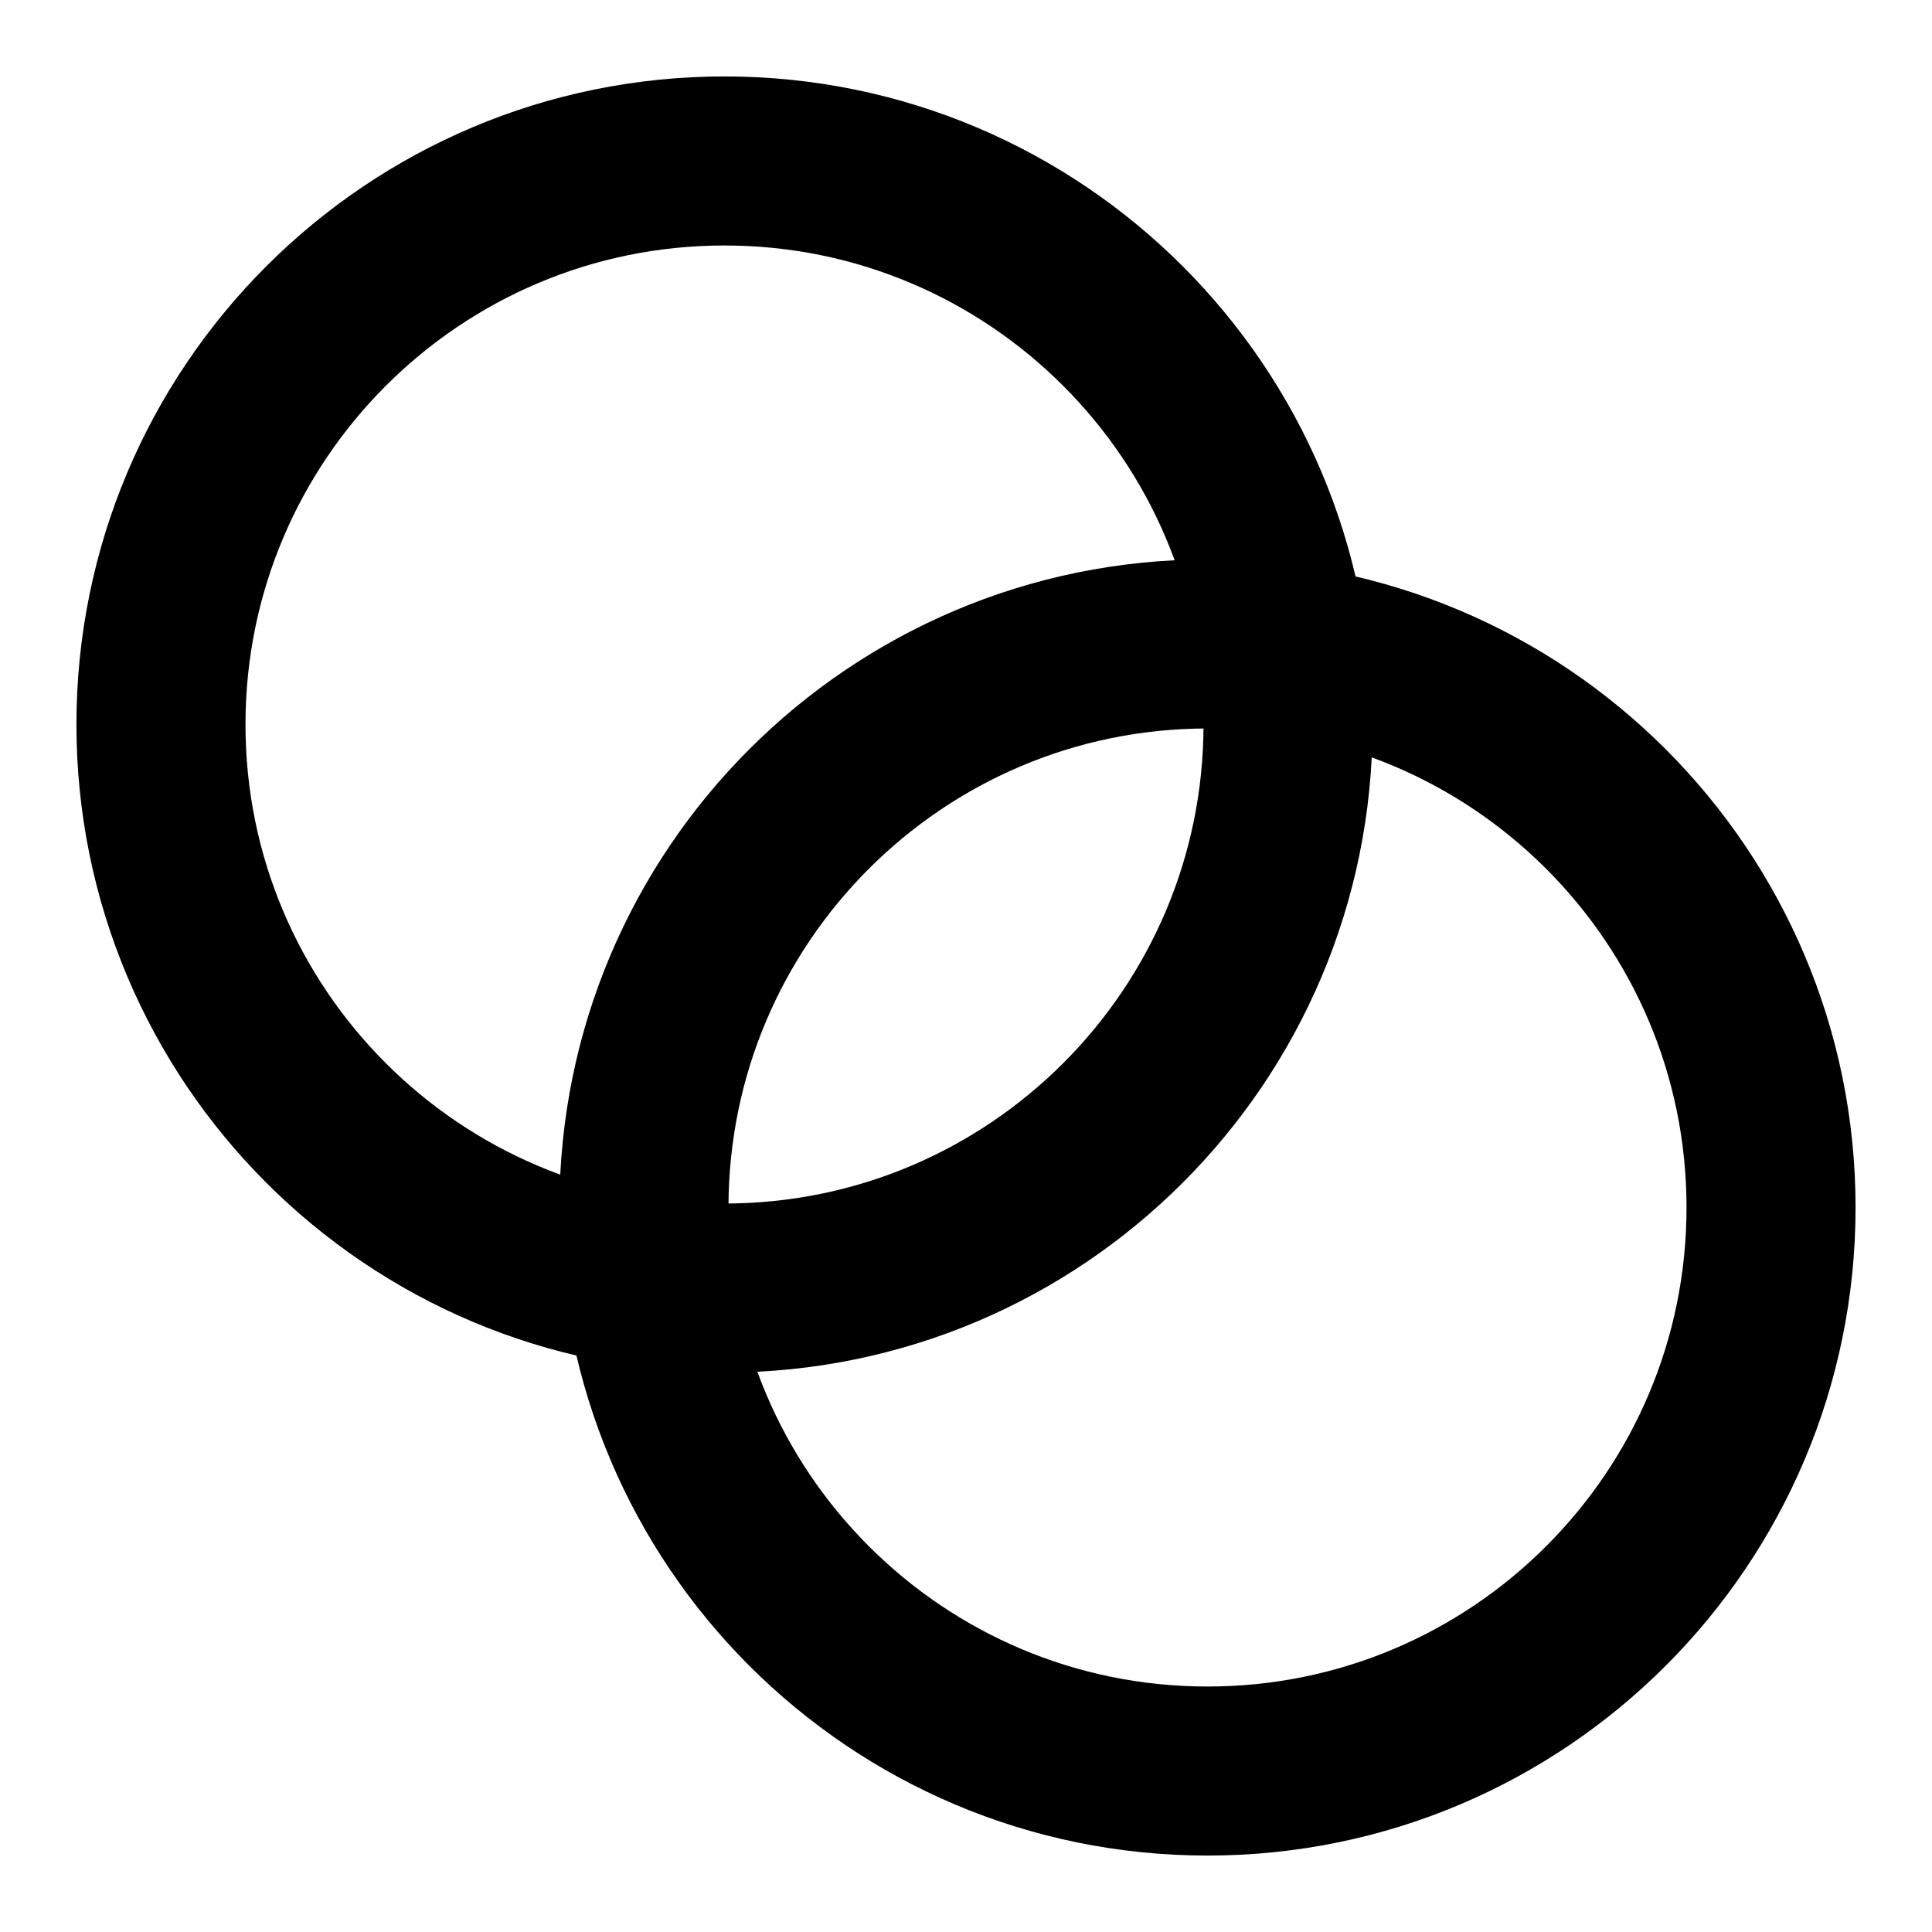 <svg width="16" height="16" viewBox="0 0 16 16" fill="none" xmlns="http://www.w3.org/2000/svg">
<g clip-path="url(#clip0_723_2293)">
<path d="M6 10.667C8.577 10.667 10.667 8.577 10.667 6C10.667 3.423 8.577 1.333 6 1.333C3.423 1.333 1.333 3.423 1.333 6C1.333 8.577 3.423 10.667 6 10.667Z" stroke="currentColor" stroke-width="1.4" stroke-linecap="round" stroke-linejoin="round"/>
<path d="M10 14.667C12.577 14.667 14.667 12.577 14.667 10C14.667 7.423 12.577 5.333 10 5.333C7.423 5.333 5.333 7.423 5.333 10C5.333 12.577 7.423 14.667 10 14.667Z" stroke="currentColor" stroke-width="1.4" stroke-linecap="round" stroke-linejoin="round"/>
</g>
<defs>
<clipPath id="clip0_723_2293">
<rect width="16" height="16" fill="white"/>
</clipPath>
</defs>
</svg>
